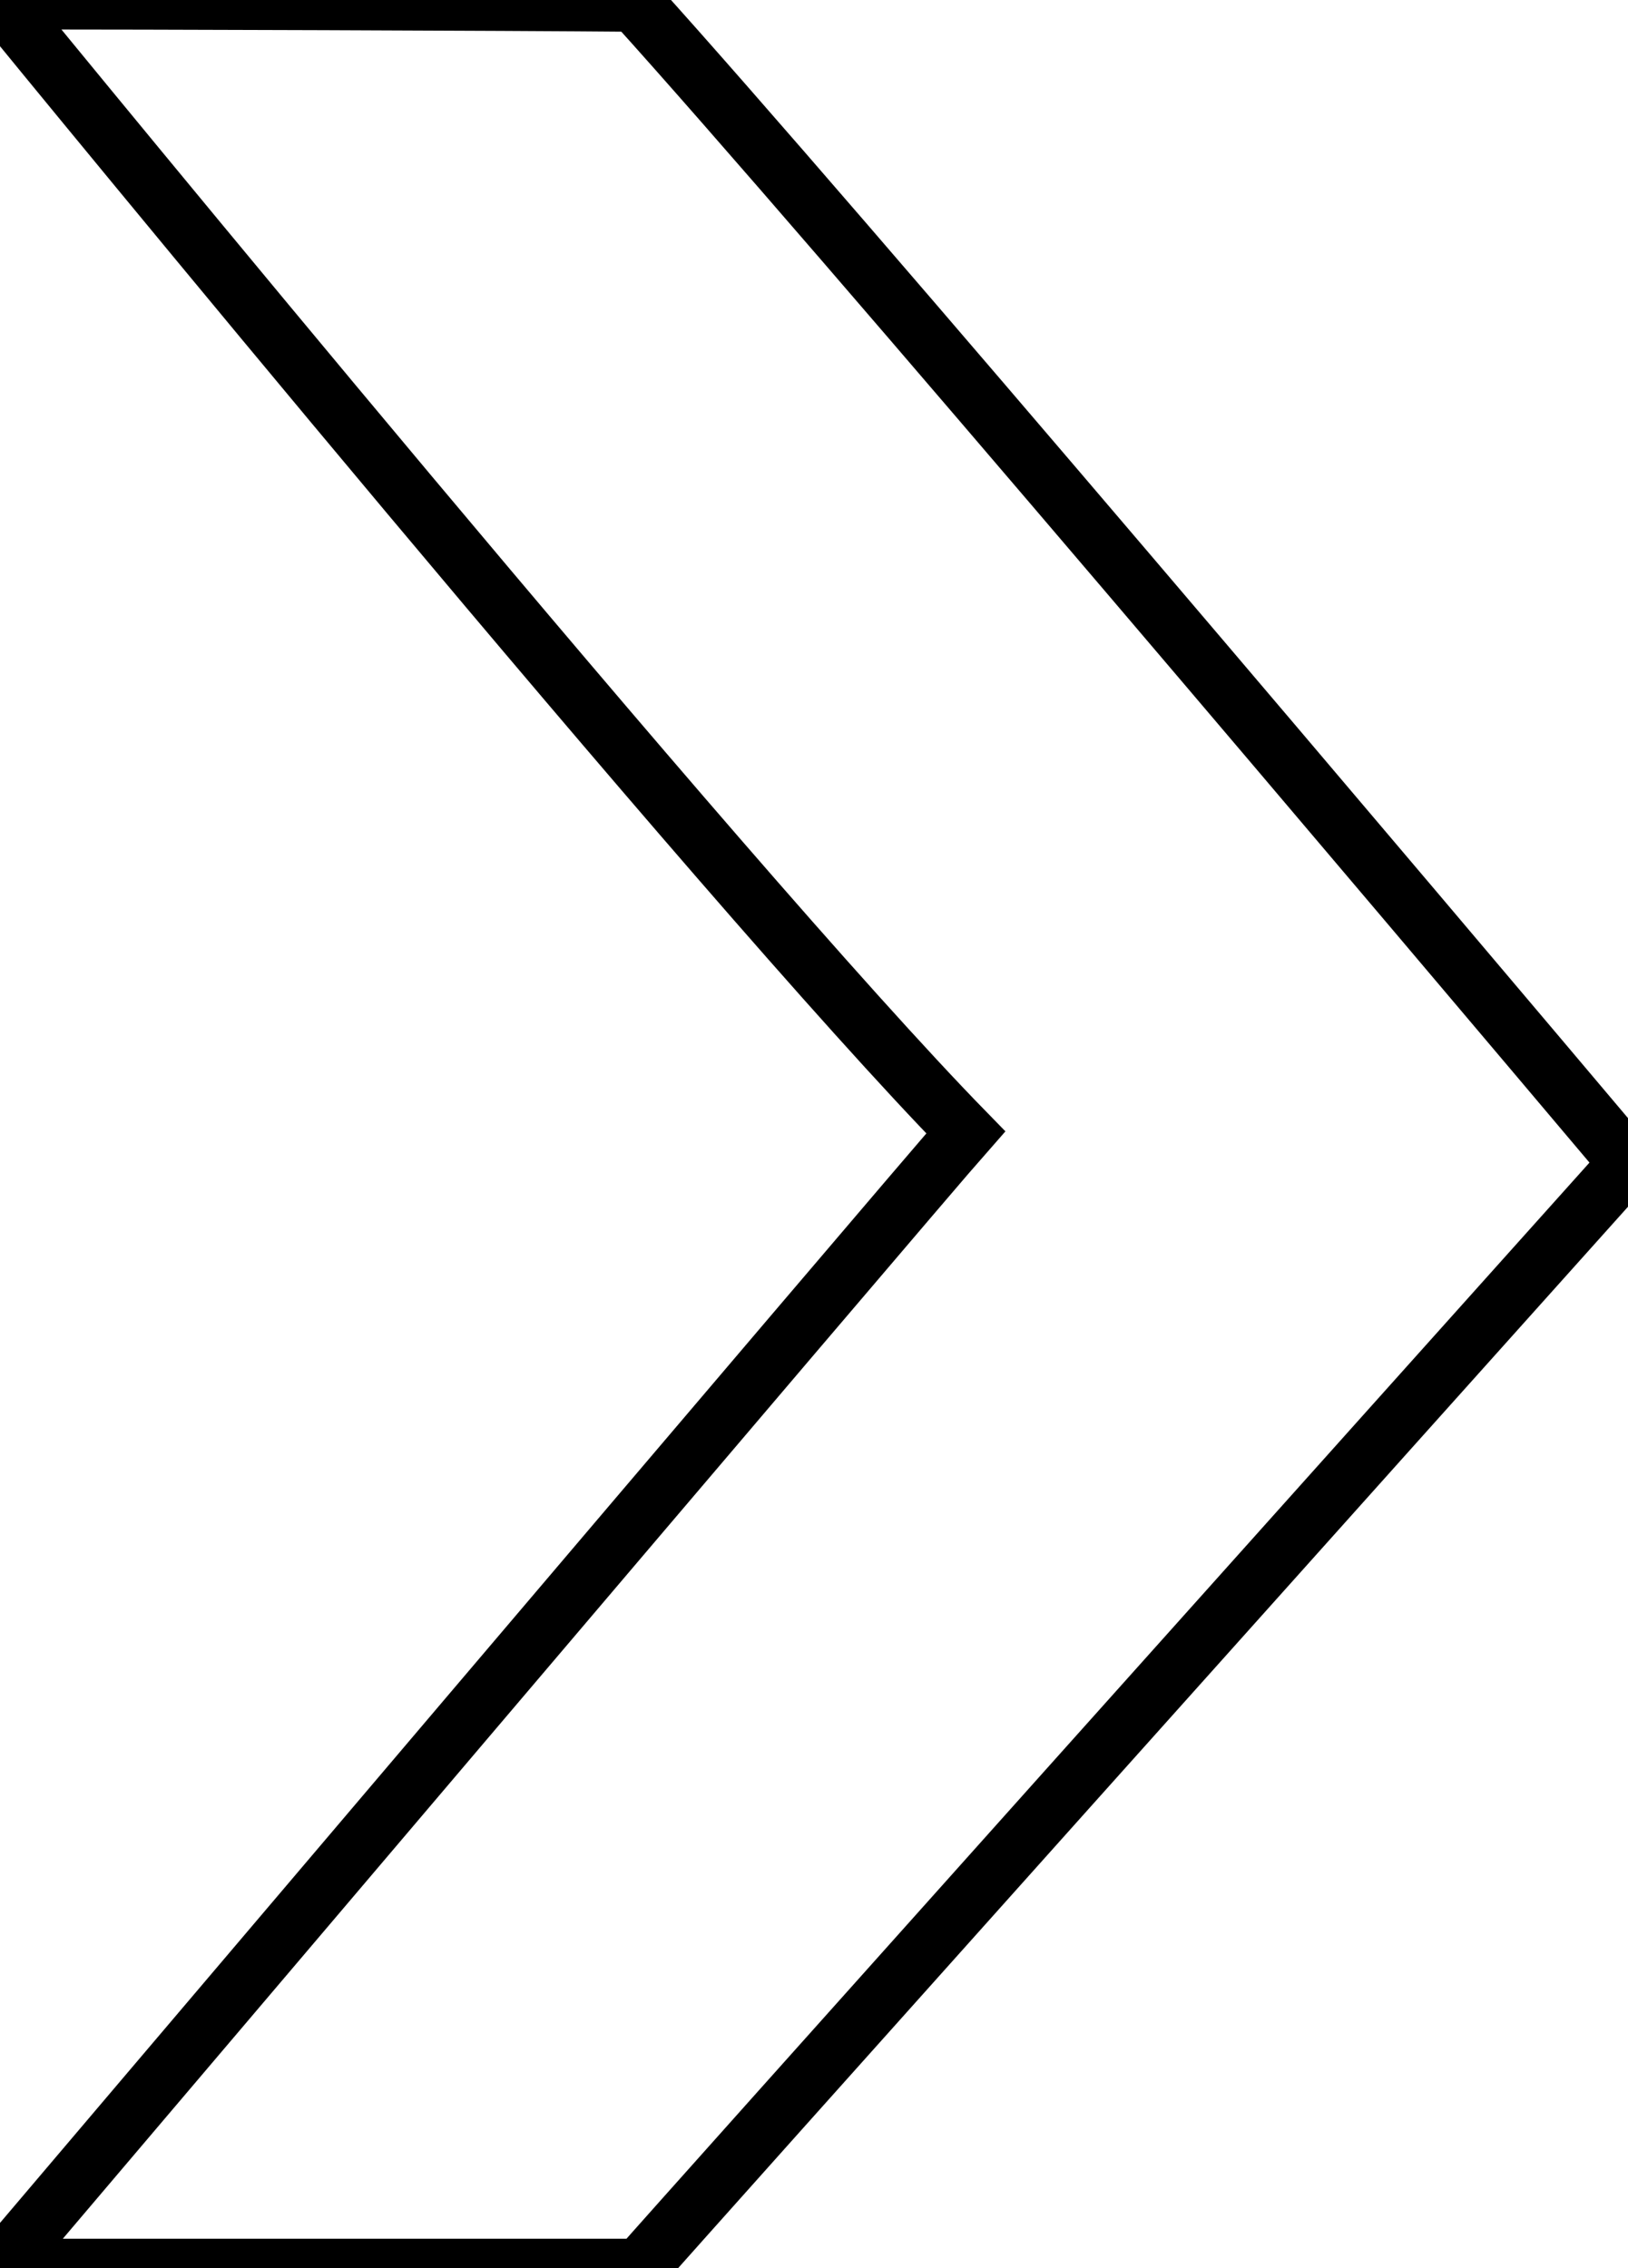 <?xml version="1.0" encoding="UTF-8" standalone="no"?>
<!DOCTYPE svg PUBLIC "-//W3C//DTD SVG 20010904//EN"
              "http://www.w3.org/TR/2001/REC-SVG-20010904/DTD/svg10.dtd">

<svg xmlns="http://www.w3.org/2000/svg"
     width="0.389in" height="0.542in"
     viewBox="0 0 28 39">
  <path id="選択範囲"
        fill="none" stroke="black" stroke-width="1"
        d="M 10.91,0.04
           C 14.31,3.80 24.49,15.84 28.00,20.00
             24.26,24.17 11.69,38.21 11.00,39.00
             9.86,39.00 2.57,39.00 0.00,39.00
             0.00,39.00 15.70,20.50 16.61,19.47
             12.41,15.17 0.85,1.04 0.00,0.00
             2.57,0.00 8.67,0.02 10.91,0.04 Z" />
</svg>
